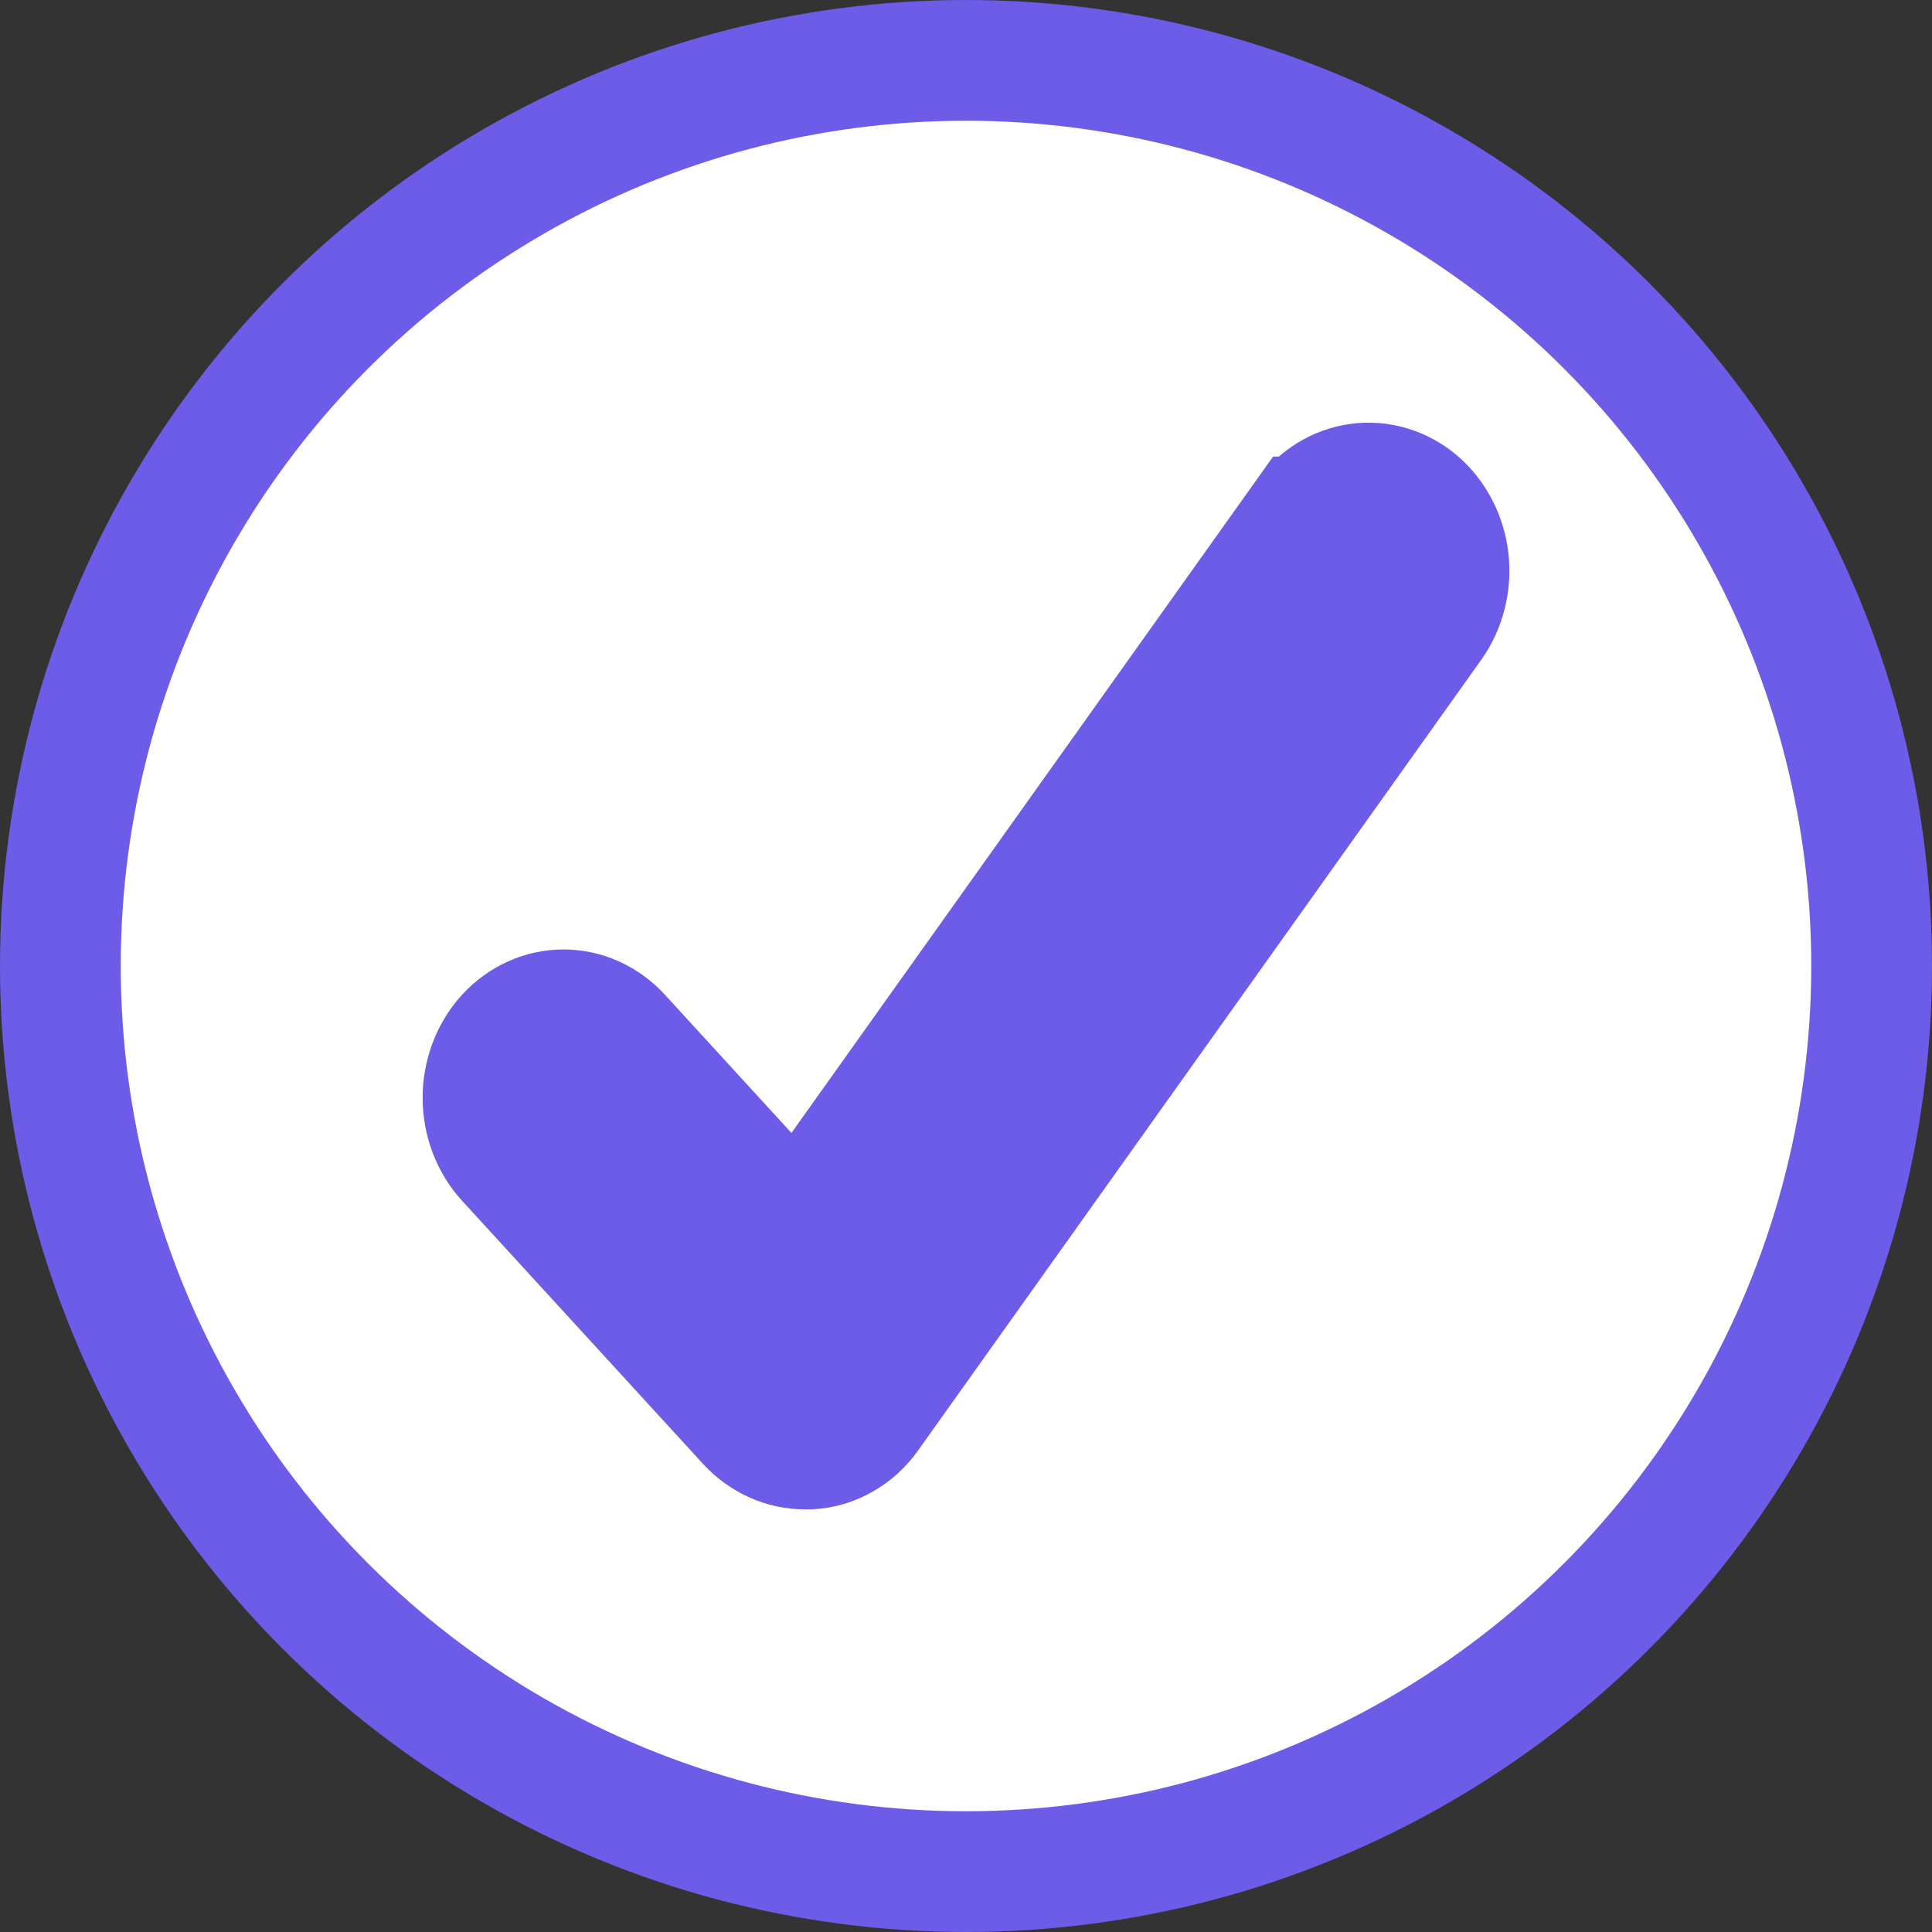<svg width="16" height="16" viewBox="0 0 16 16" fill="none" xmlns="http://www.w3.org/2000/svg">
<rect x="0" y="0" width="16" height="16" fill="#333333" stroke="none"/>
<circle cx="8" cy="8" r="7.5" fill="white" stroke="#6C5CE7"/>
<path d="M10.801 4.281L6.603 10.176L5.138 8.576C5.013 8.44 4.844 8.363 4.667 8.363C4.49 8.363 4.32 8.44 4.195 8.576C4.07 8.713 4 8.898 4 9.091C4 9.284 4.07 9.469 4.195 9.606L6.193 11.788C6.319 11.923 6.489 12 6.666 12H6.707C6.803 11.995 6.896 11.967 6.981 11.918C7.066 11.87 7.14 11.802 7.198 11.719L11.86 5.174C11.968 5.022 12.017 4.829 11.995 4.637C11.973 4.446 11.882 4.272 11.743 4.153C11.603 4.035 11.426 3.982 11.251 4.006C11.075 4.03 10.916 4.129 10.808 4.281H10.801Z" fill="#6C5CE7" stroke="#6C5CE7"/>
</svg>
